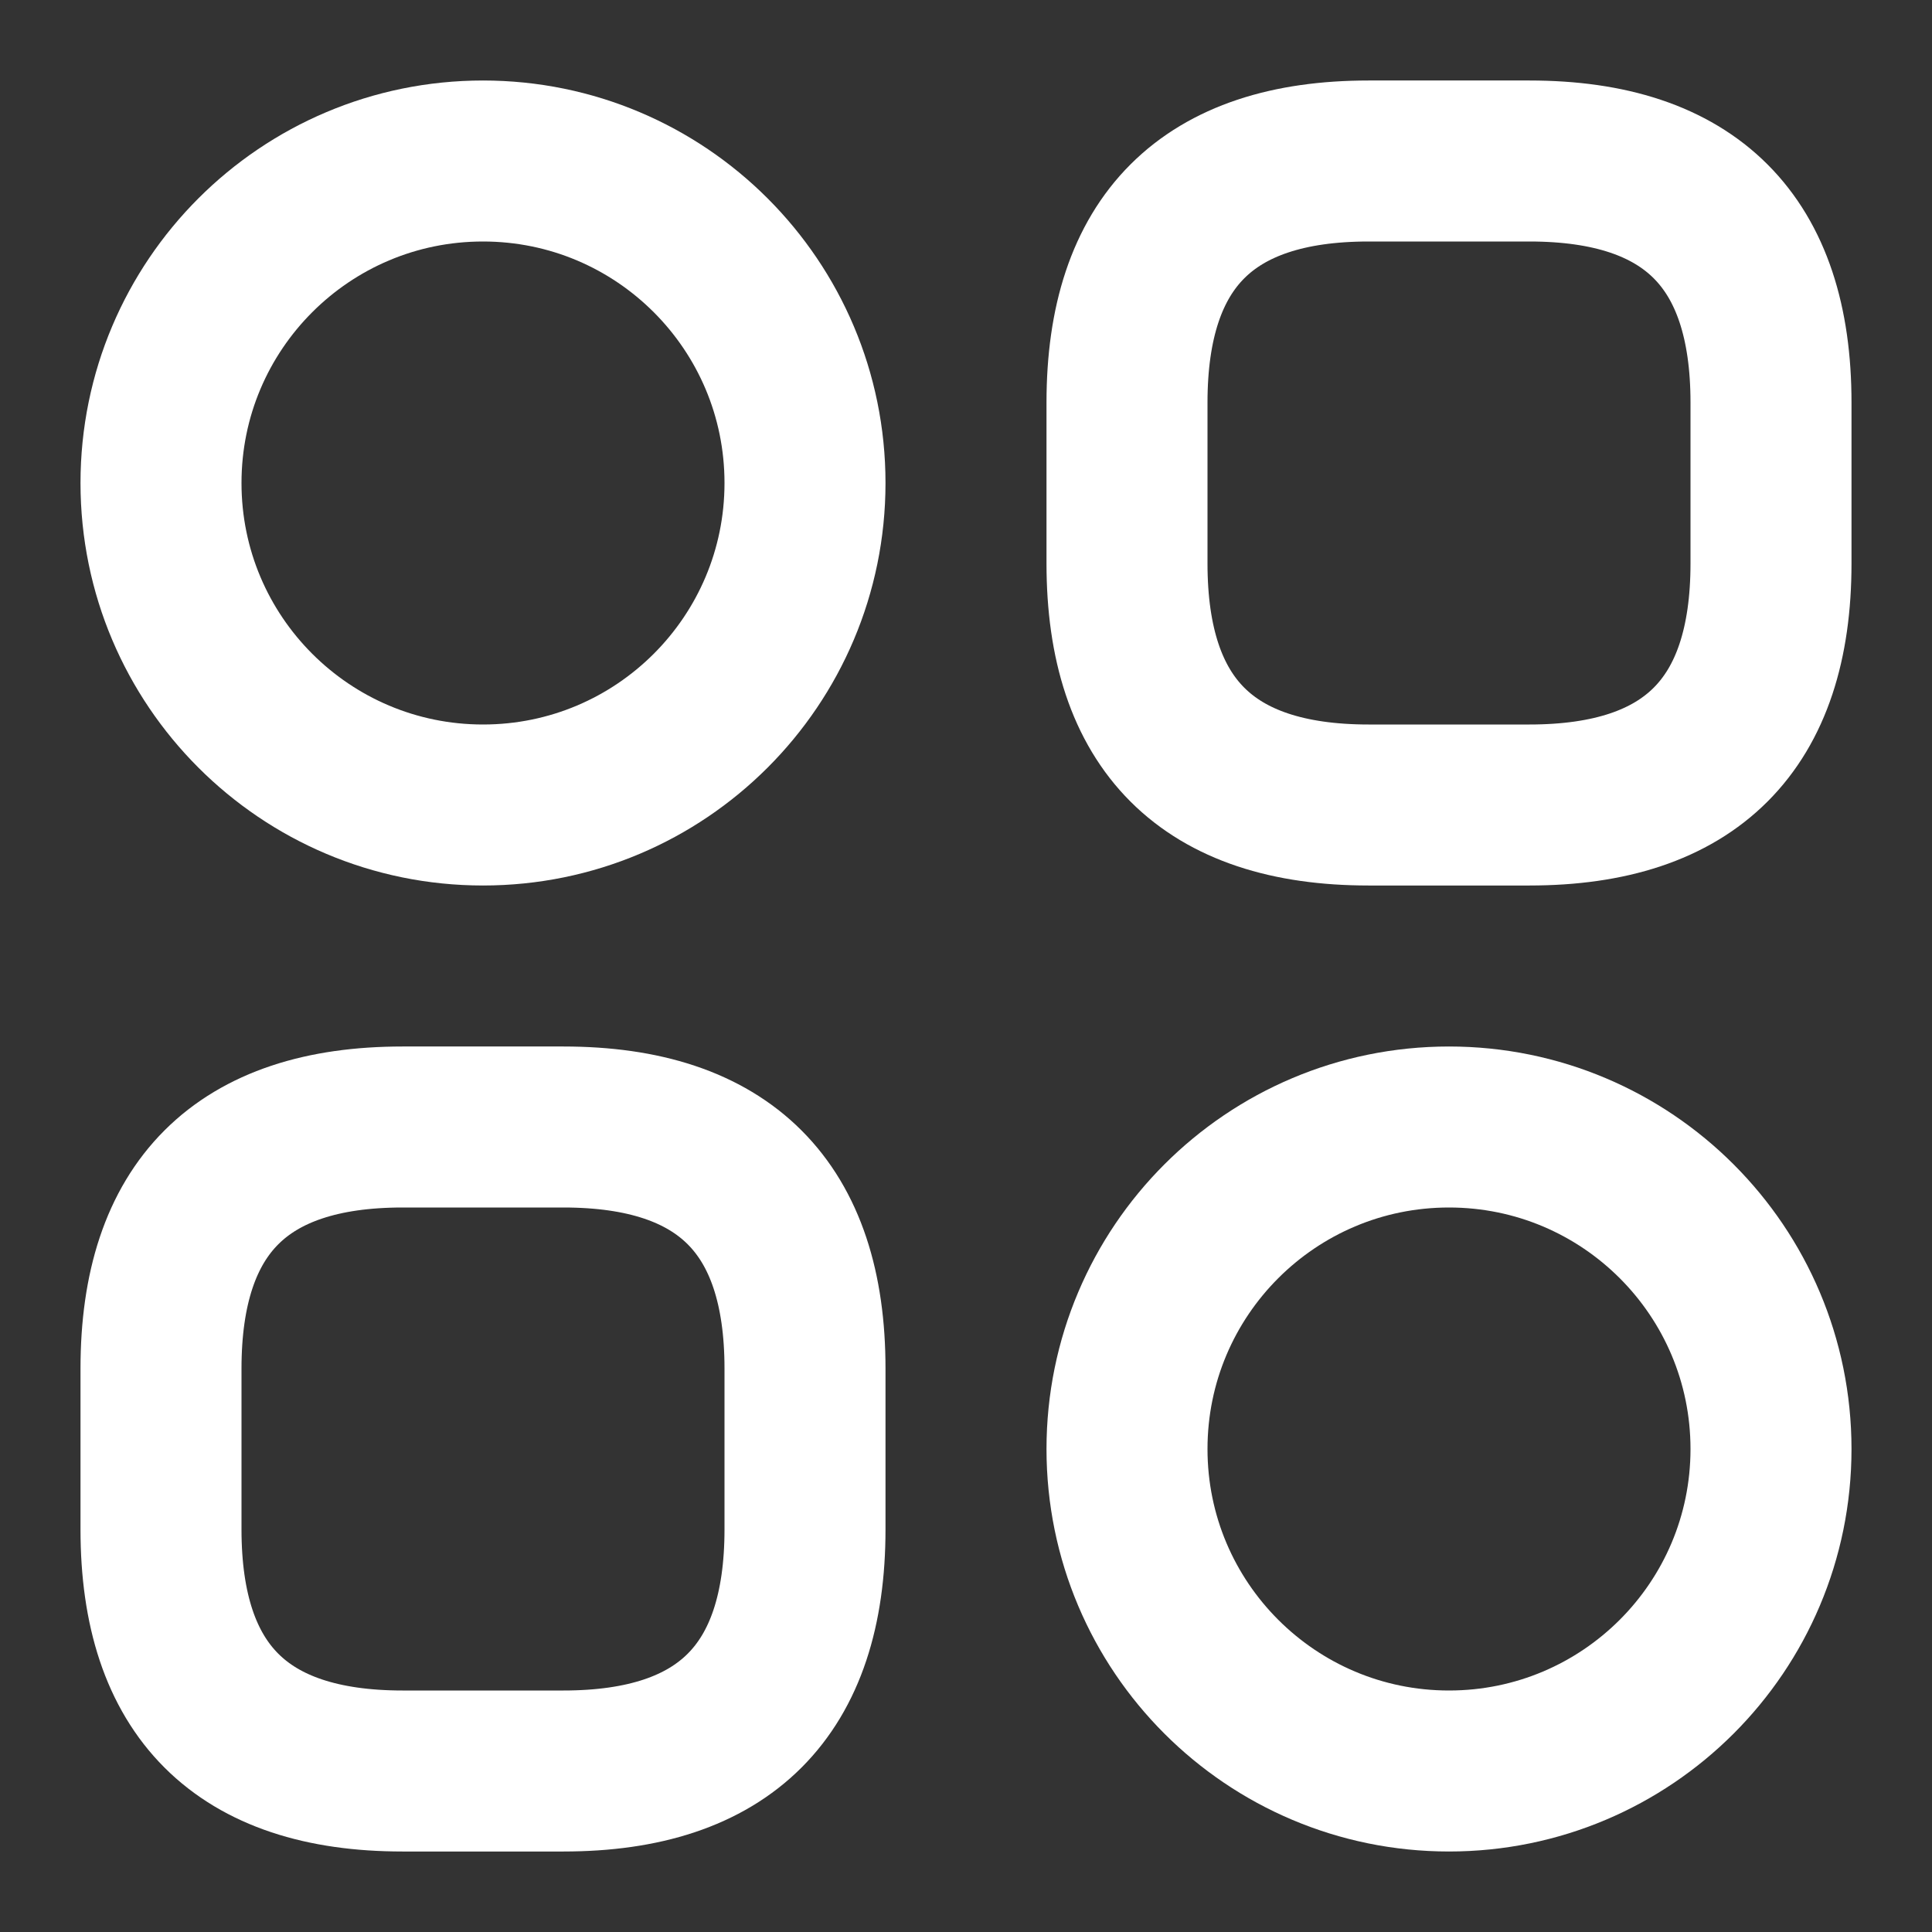 <svg width="18" height="18" viewBox="0 0 18 18" fill="none" xmlns="http://www.w3.org/2000/svg">
<rect x="0" y="0" width="18" height="18" fill="#333333" stroke="none"/>
<path d="M12.75 7.5H14.25C15.75 7.5 16.5 6.75 16.5 5.25V3.75C16.5 2.25 15.75 1.5 14.25 1.5H12.75C11.25 1.5 10.5 2.25 10.5 3.75V5.25C10.5 6.75 11.25 7.5 12.75 7.5Z" stroke="white" stroke-width="1.5" stroke-miterlimit="10" stroke-linecap="round" stroke-linejoin="round"/>
<path d="M3.75 16.5H5.25C6.75 16.5 7.5 15.75 7.5 14.25V12.75C7.5 11.25 6.75 10.5 5.25 10.5H3.75C2.25 10.5 1.5 11.25 1.5 12.75V14.25C1.5 15.75 2.25 16.5 3.75 16.5Z" stroke="white" stroke-width="1.5" stroke-miterlimit="10" stroke-linecap="round" stroke-linejoin="round"/>
<path d="M4.5 7.5C6.157 7.5 7.5 6.157 7.5 4.5C7.5 2.843 6.157 1.5 4.5 1.5C2.843 1.5 1.5 2.843 1.5 4.5C1.5 6.157 2.843 7.5 4.5 7.5Z" stroke="white" stroke-width="1.5" stroke-miterlimit="10" stroke-linecap="round" stroke-linejoin="round"/>
<path d="M13.5 16.5C15.157 16.5 16.5 15.157 16.5 13.5C16.5 11.843 15.157 10.5 13.5 10.5C11.843 10.5 10.5 11.843 10.5 13.5C10.5 15.157 11.843 16.5 13.5 16.5Z" stroke="white" stroke-width="1.5" stroke-miterlimit="10" stroke-linecap="round" stroke-linejoin="round"/>
</svg>
